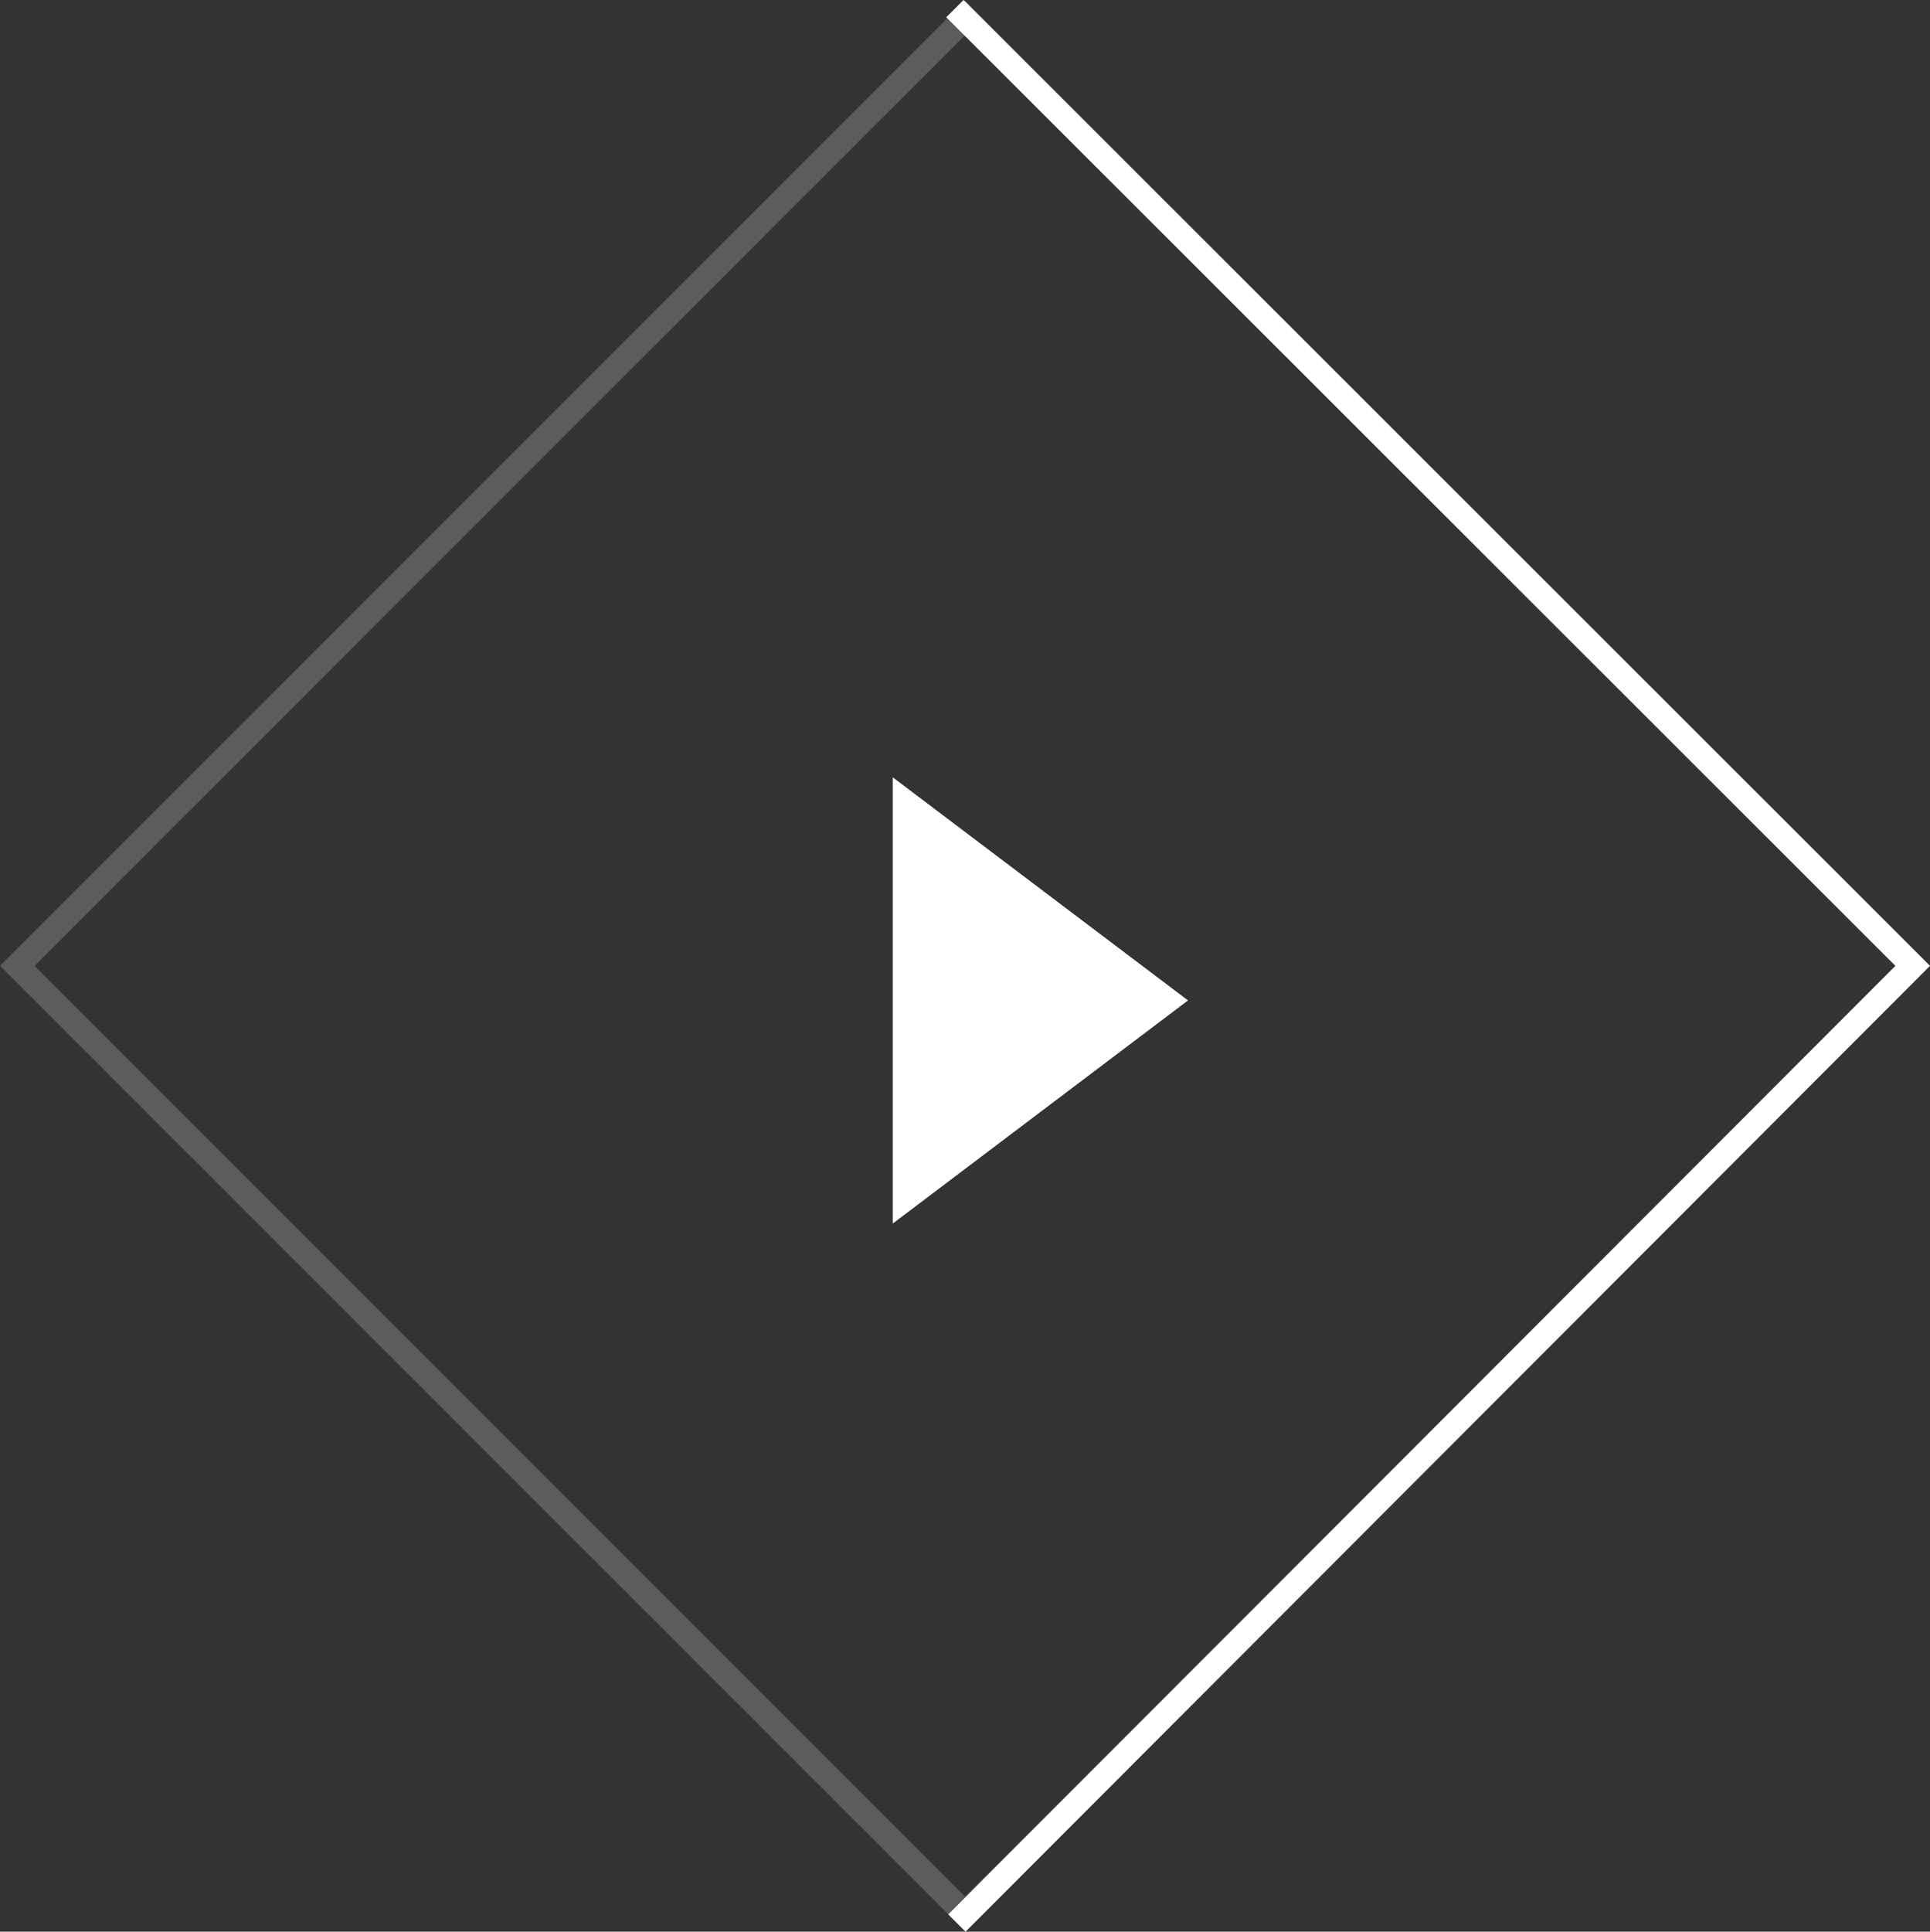 <svg xmlns="http://www.w3.org/2000/svg" viewBox="0 0 59.242 59.28">
  <rect x="0" y="0" width="59.242" height="59.28" fill="#333333" stroke="none"/>
  <title>next-arrow-diamond</title>
  <g id="d1488e8f-7a9a-49ad-a62e-9e1e30658c15" data-name="Layer 2">
    <g id="057968e3-af58-4d2b-84e2-8f929ce4535a" data-name="Layer 1">
      <g>
        <rect x="9.051" y="9.07" width="41.14" height="41.14" transform="translate(29.635 -12.264) rotate(45)" fill="none" stroke="#fff" stroke-miterlimit="10" stroke-width="0.75" opacity="0.2"/>
        <path d="M29.621,23.856" fill="none" stroke="#fff" stroke-miterlimit="10"/>
        <path d="M29.621,37.547" fill="none" stroke="#fff" stroke-miterlimit="10"/>
        <polygon points="27.405 37.547 36.466 30.701 27.405 23.856 27.405 37.547" fill="#fff"/>
        <polyline points="29.311 0.265 58.711 29.64 29.373 59.015" fill="none" stroke="#fff" stroke-miterlimit="10" stroke-width="0.75"/>
      </g>
    </g>
  </g>
</svg>
